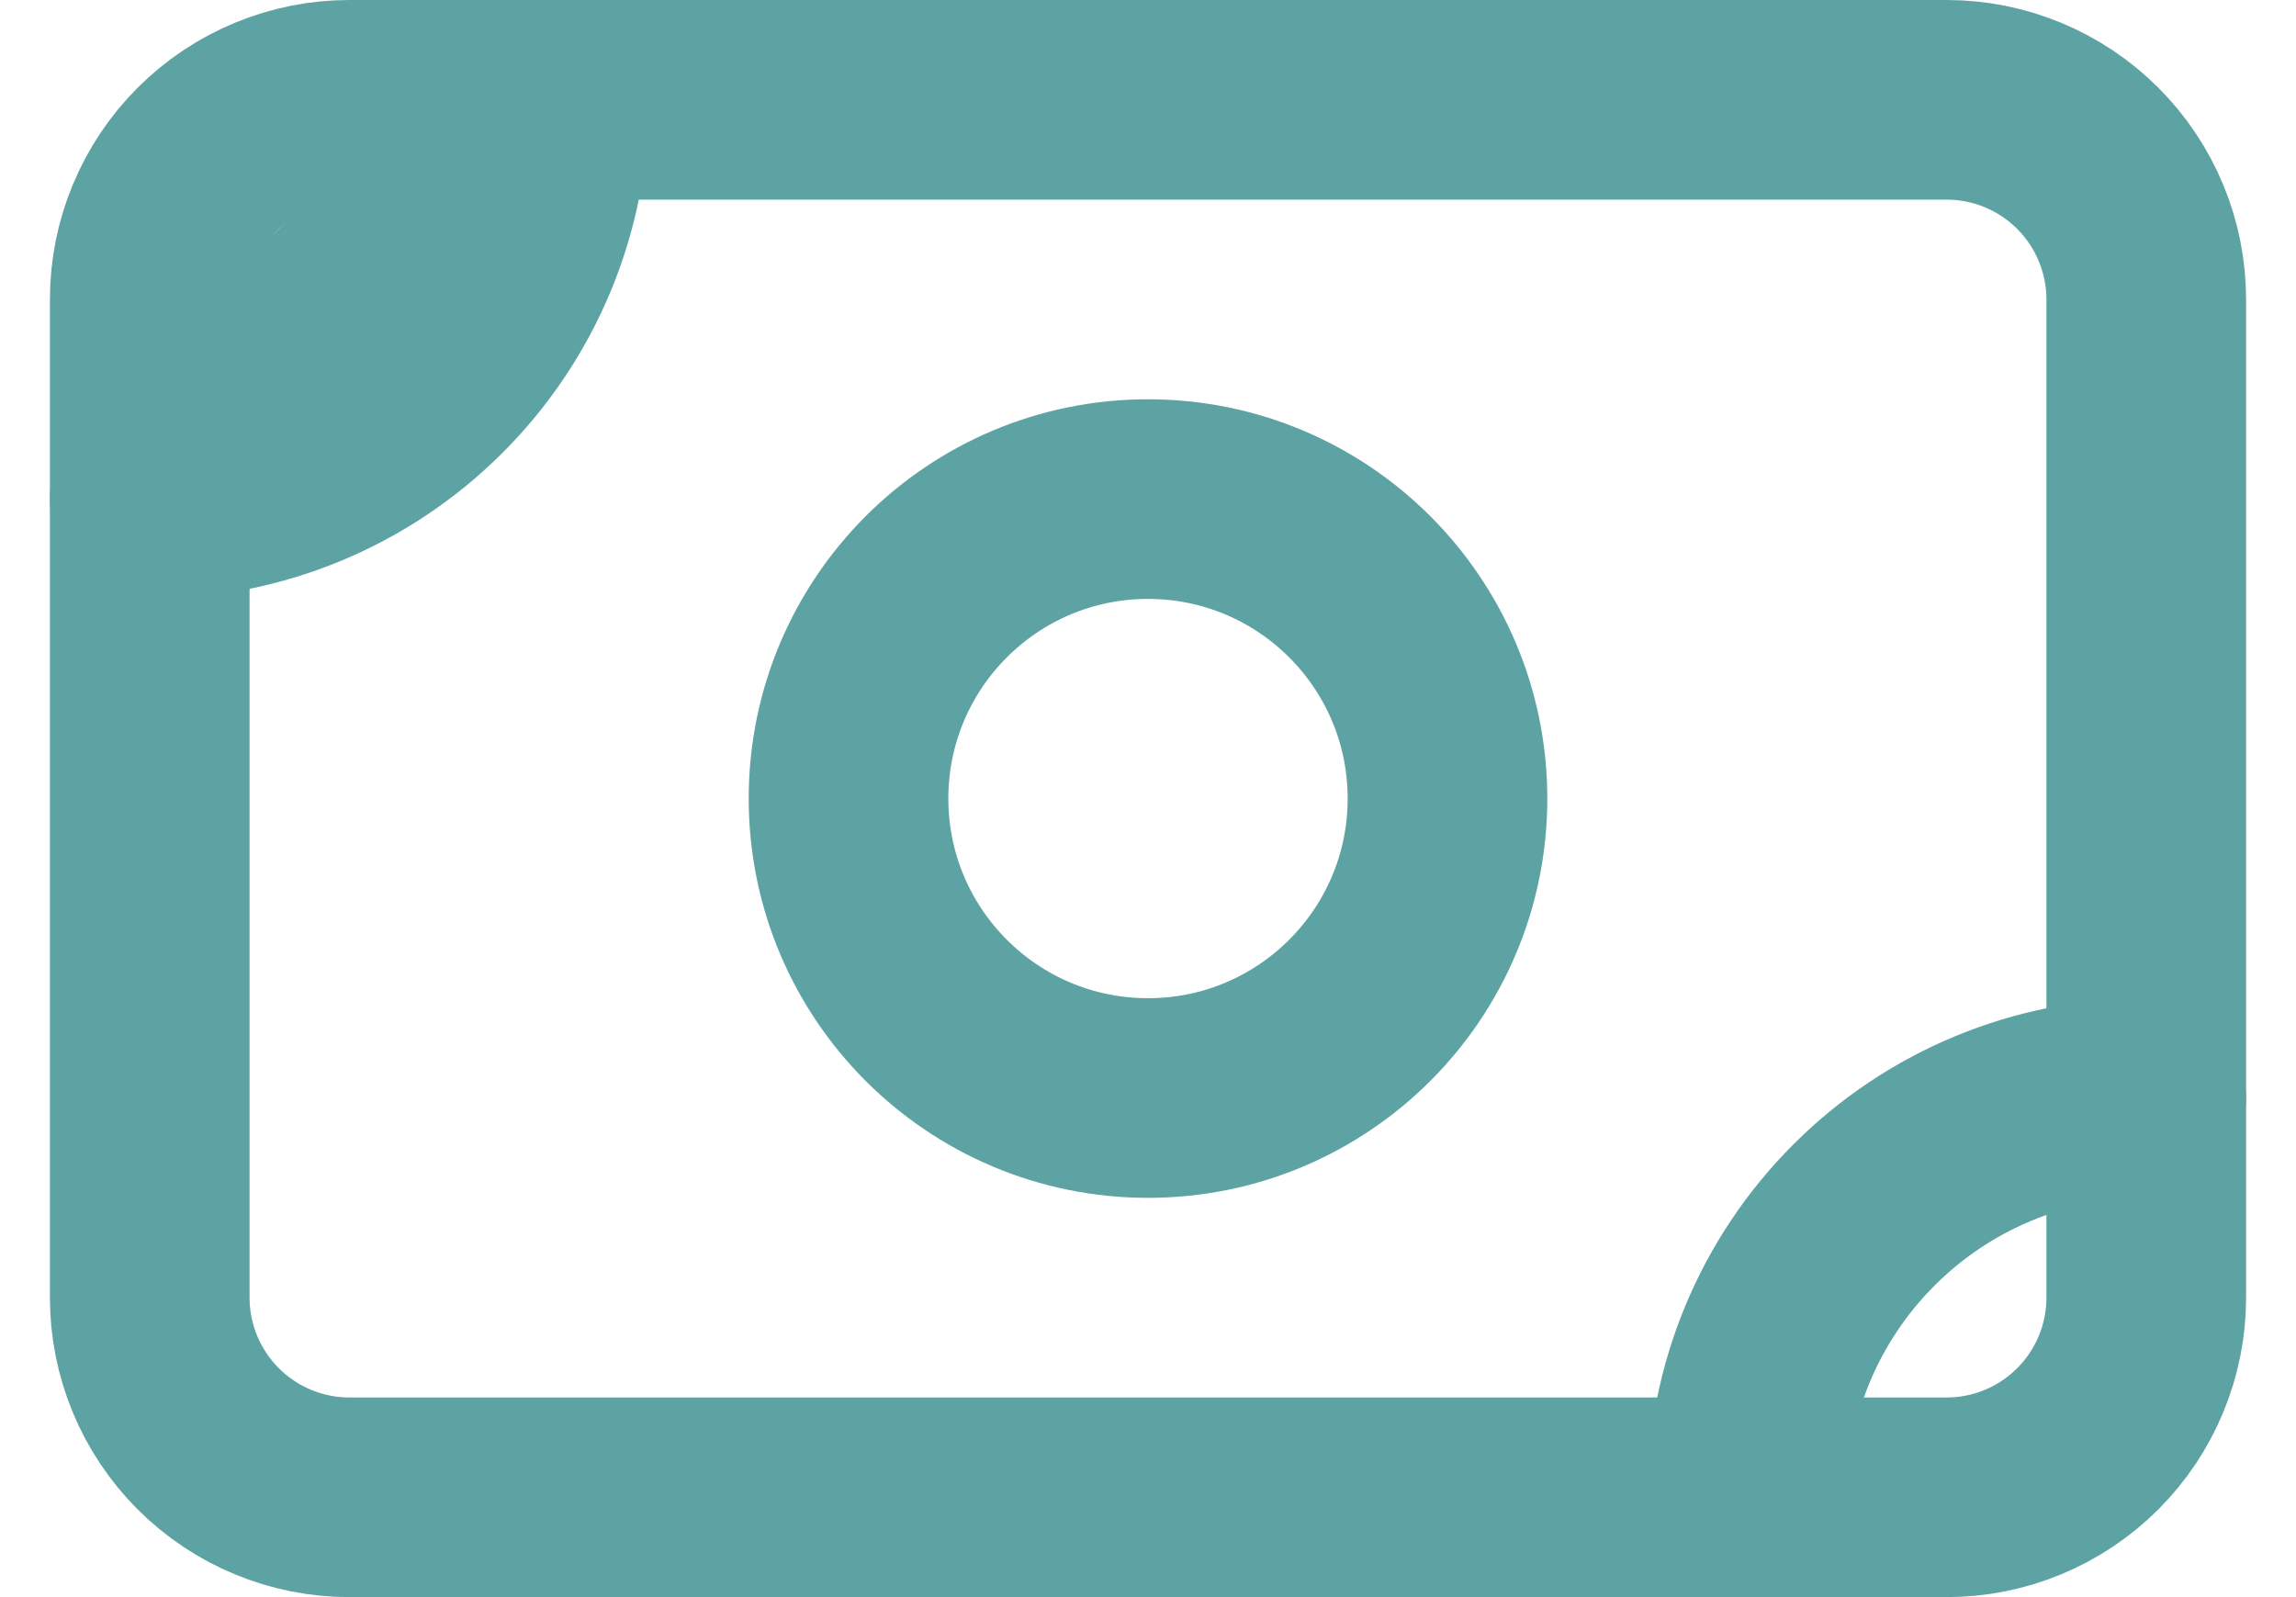 <svg width="23" height="16" viewBox="0 0 23 16" fill="none" xmlns="http://www.w3.org/2000/svg">
<g id="Group">
<path id="Vector" d="M1.5 3C1.5 2.47 1.711 1.961 2.086 1.586C2.461 1.211 2.97 1 3.5 1H19.5C20.03 1 20.539 1.211 20.914 1.586C21.289 1.961 21.5 2.47 21.5 3V13C21.5 13.53 21.289 14.039 20.914 14.414C20.539 14.789 20.03 15 19.5 15H3.5C2.97 15 2.461 14.789 2.086 14.414C1.711 14.039 1.5 13.53 1.5 13V3Z" stroke="#5EA3A3" stroke-width="2" stroke-linecap="round" stroke-linejoin="round"/>
<path id="Vector_2" d="M11.5 11C13.157 11 14.5 9.657 14.5 8C14.5 6.343 13.157 5 11.5 5C9.843 5 8.5 6.343 8.5 8C8.5 9.657 9.843 11 11.5 11Z" stroke="#5EA3A3" stroke-width="2" stroke-linecap="round" stroke-linejoin="round"/>
<path id="Vector_3" d="M17.5 15C17.5 13.939 17.921 12.922 18.672 12.172C19.422 11.421 20.439 11 21.5 11M1.5 5C2.561 5 3.578 4.579 4.328 3.828C5.079 3.078 5.5 2.061 5.5 1L1.5 5Z" stroke="#5EA3A3" stroke-width="2" stroke-linecap="round" stroke-linejoin="round"/>
</g>
</svg>
